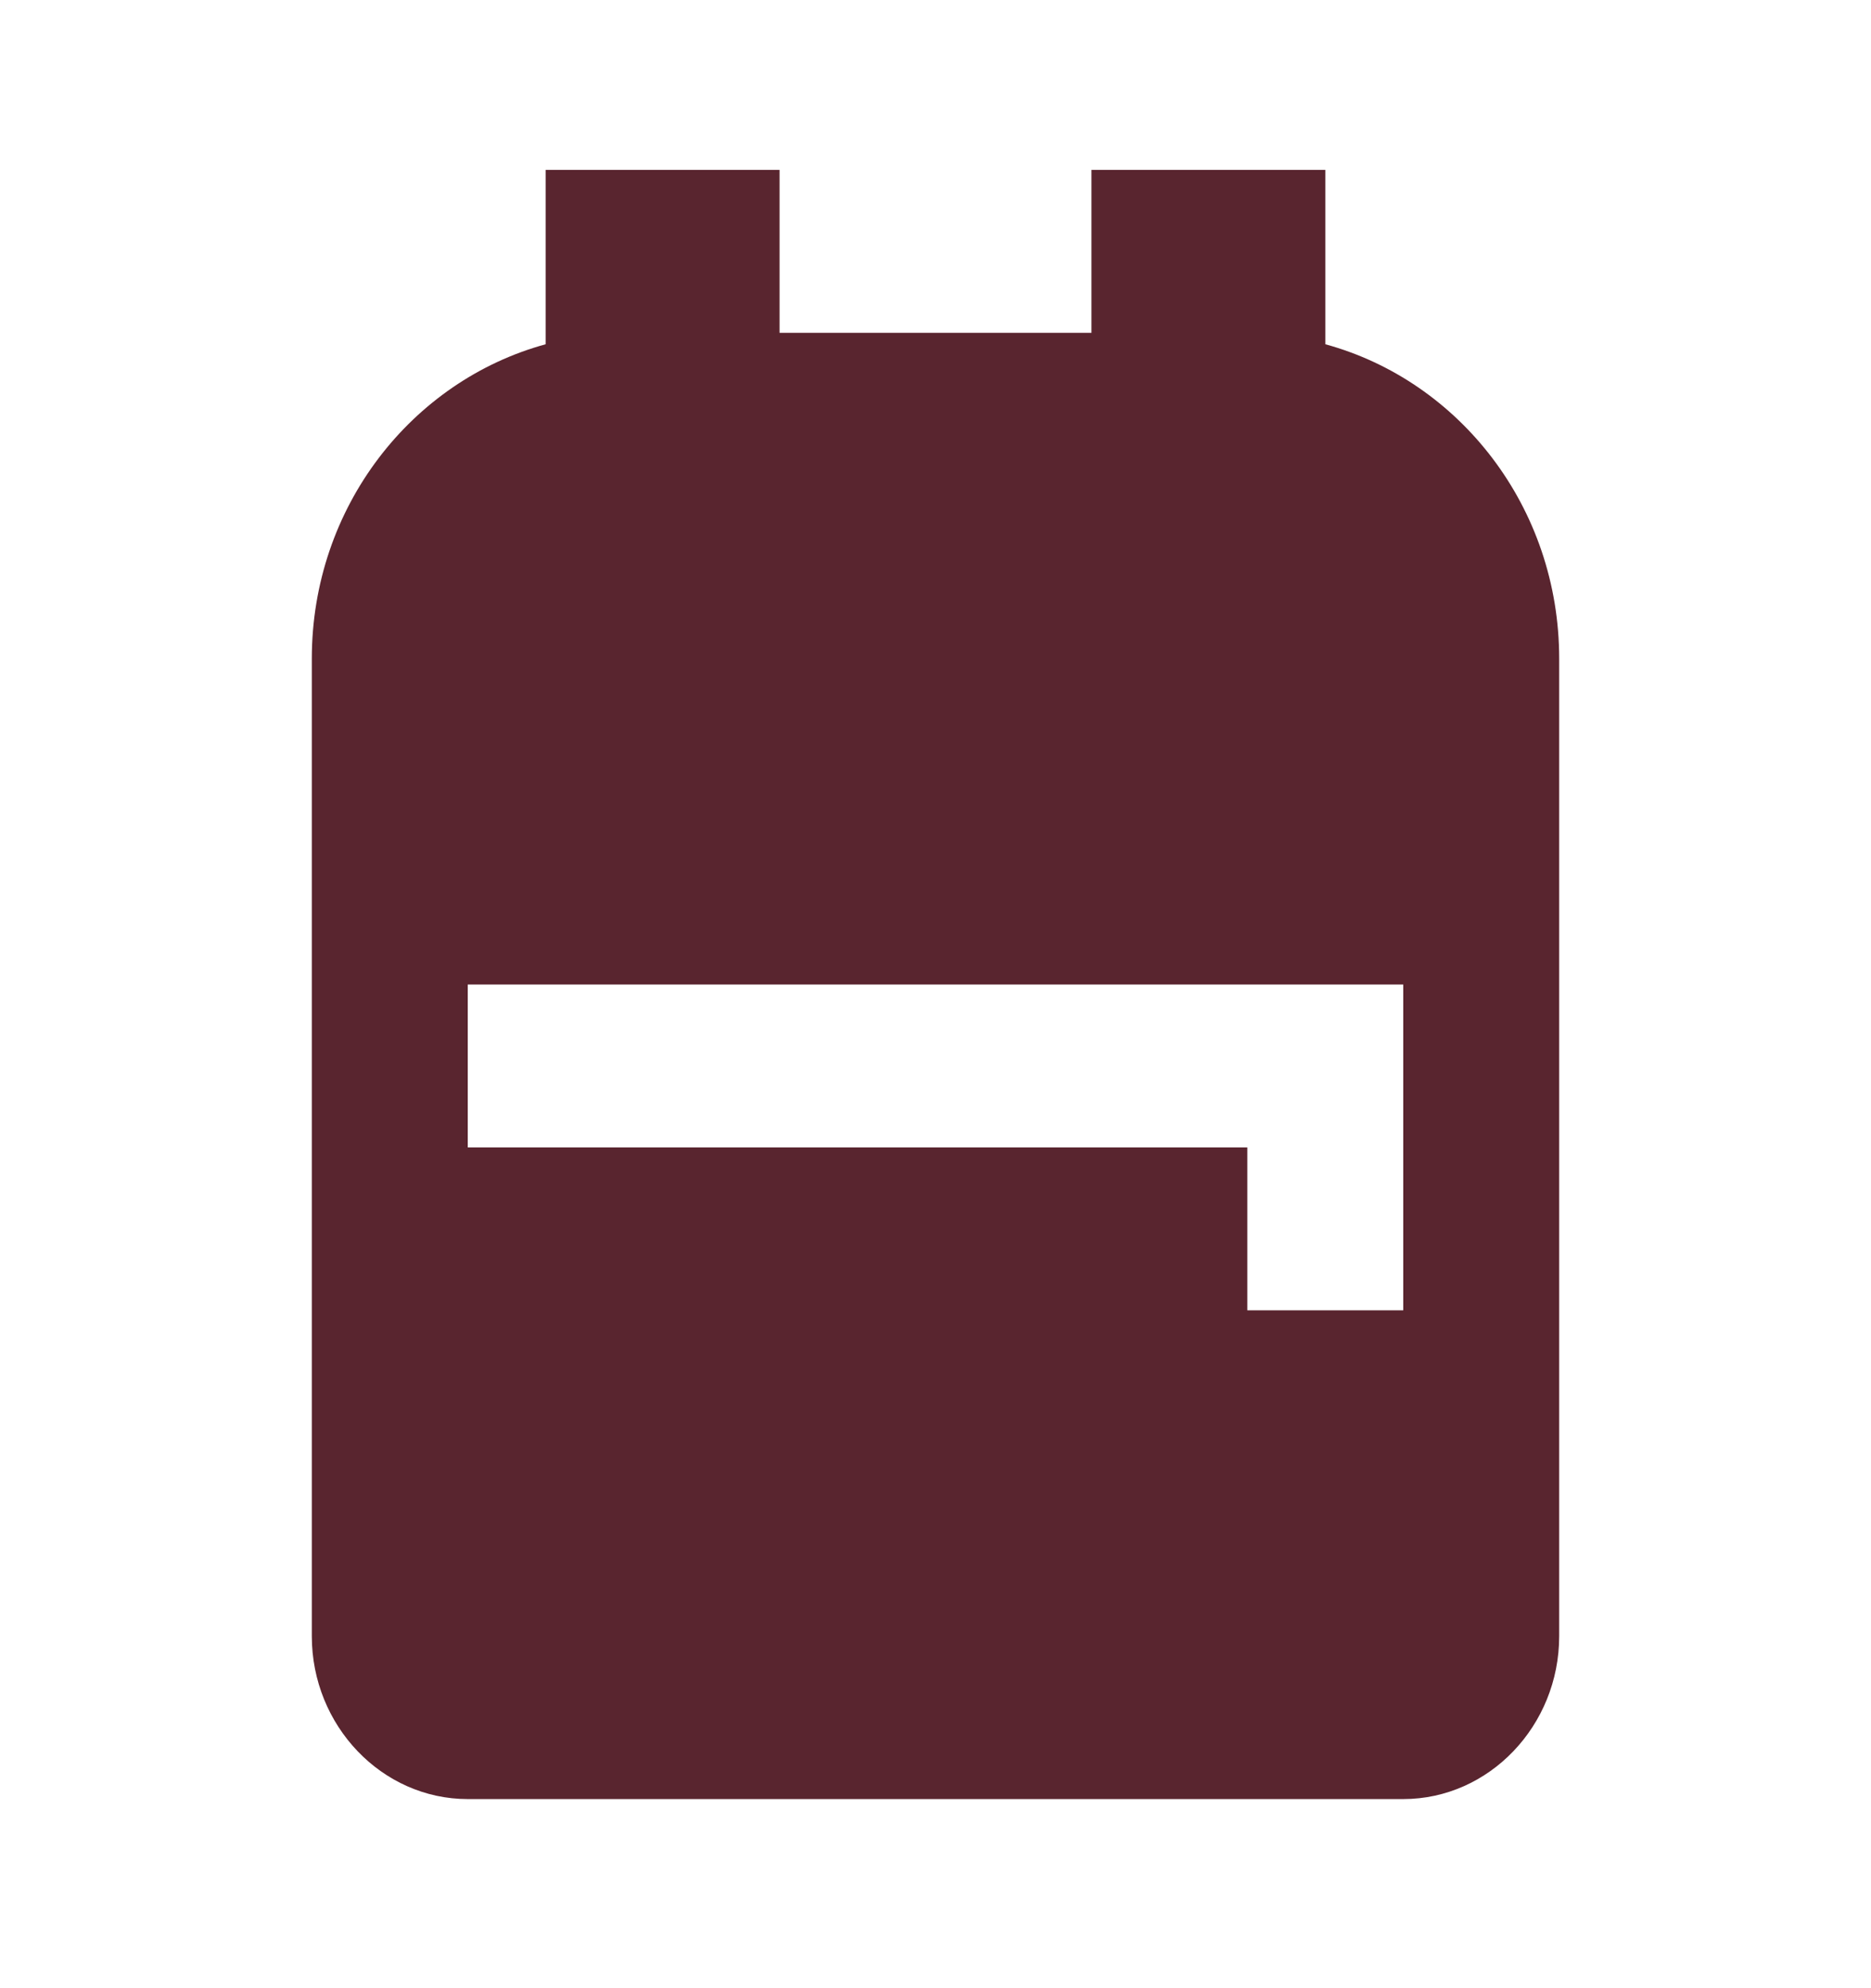 <svg width="32" height="34" viewBox="0 0 32 34" fill="none" xmlns="http://www.w3.org/2000/svg">
<g clip-path="url(#clip0_16_71)">
<path d="M26.667 11.264V27.98C26.667 29.512 25.467 30.766 24 30.766H8C6.533 30.766 5.333 29.512 5.333 27.98V11.264C5.333 8.673 7.04 6.513 9.333 5.887V2.906H13.333V5.692H18.667V2.906H22.667V5.887C24.96 6.513 26.667 8.673 26.667 11.264ZM8 16.836V19.622H21.333V22.408H24V16.836H8Z" fill="#59252F"/>
</g>
<defs>
<clipPath id="clip0_16_71">
<rect width="32" height="33.433" fill="white" transform="translate(0 0.119)"/>
</clipPath>
</defs>
</svg>
